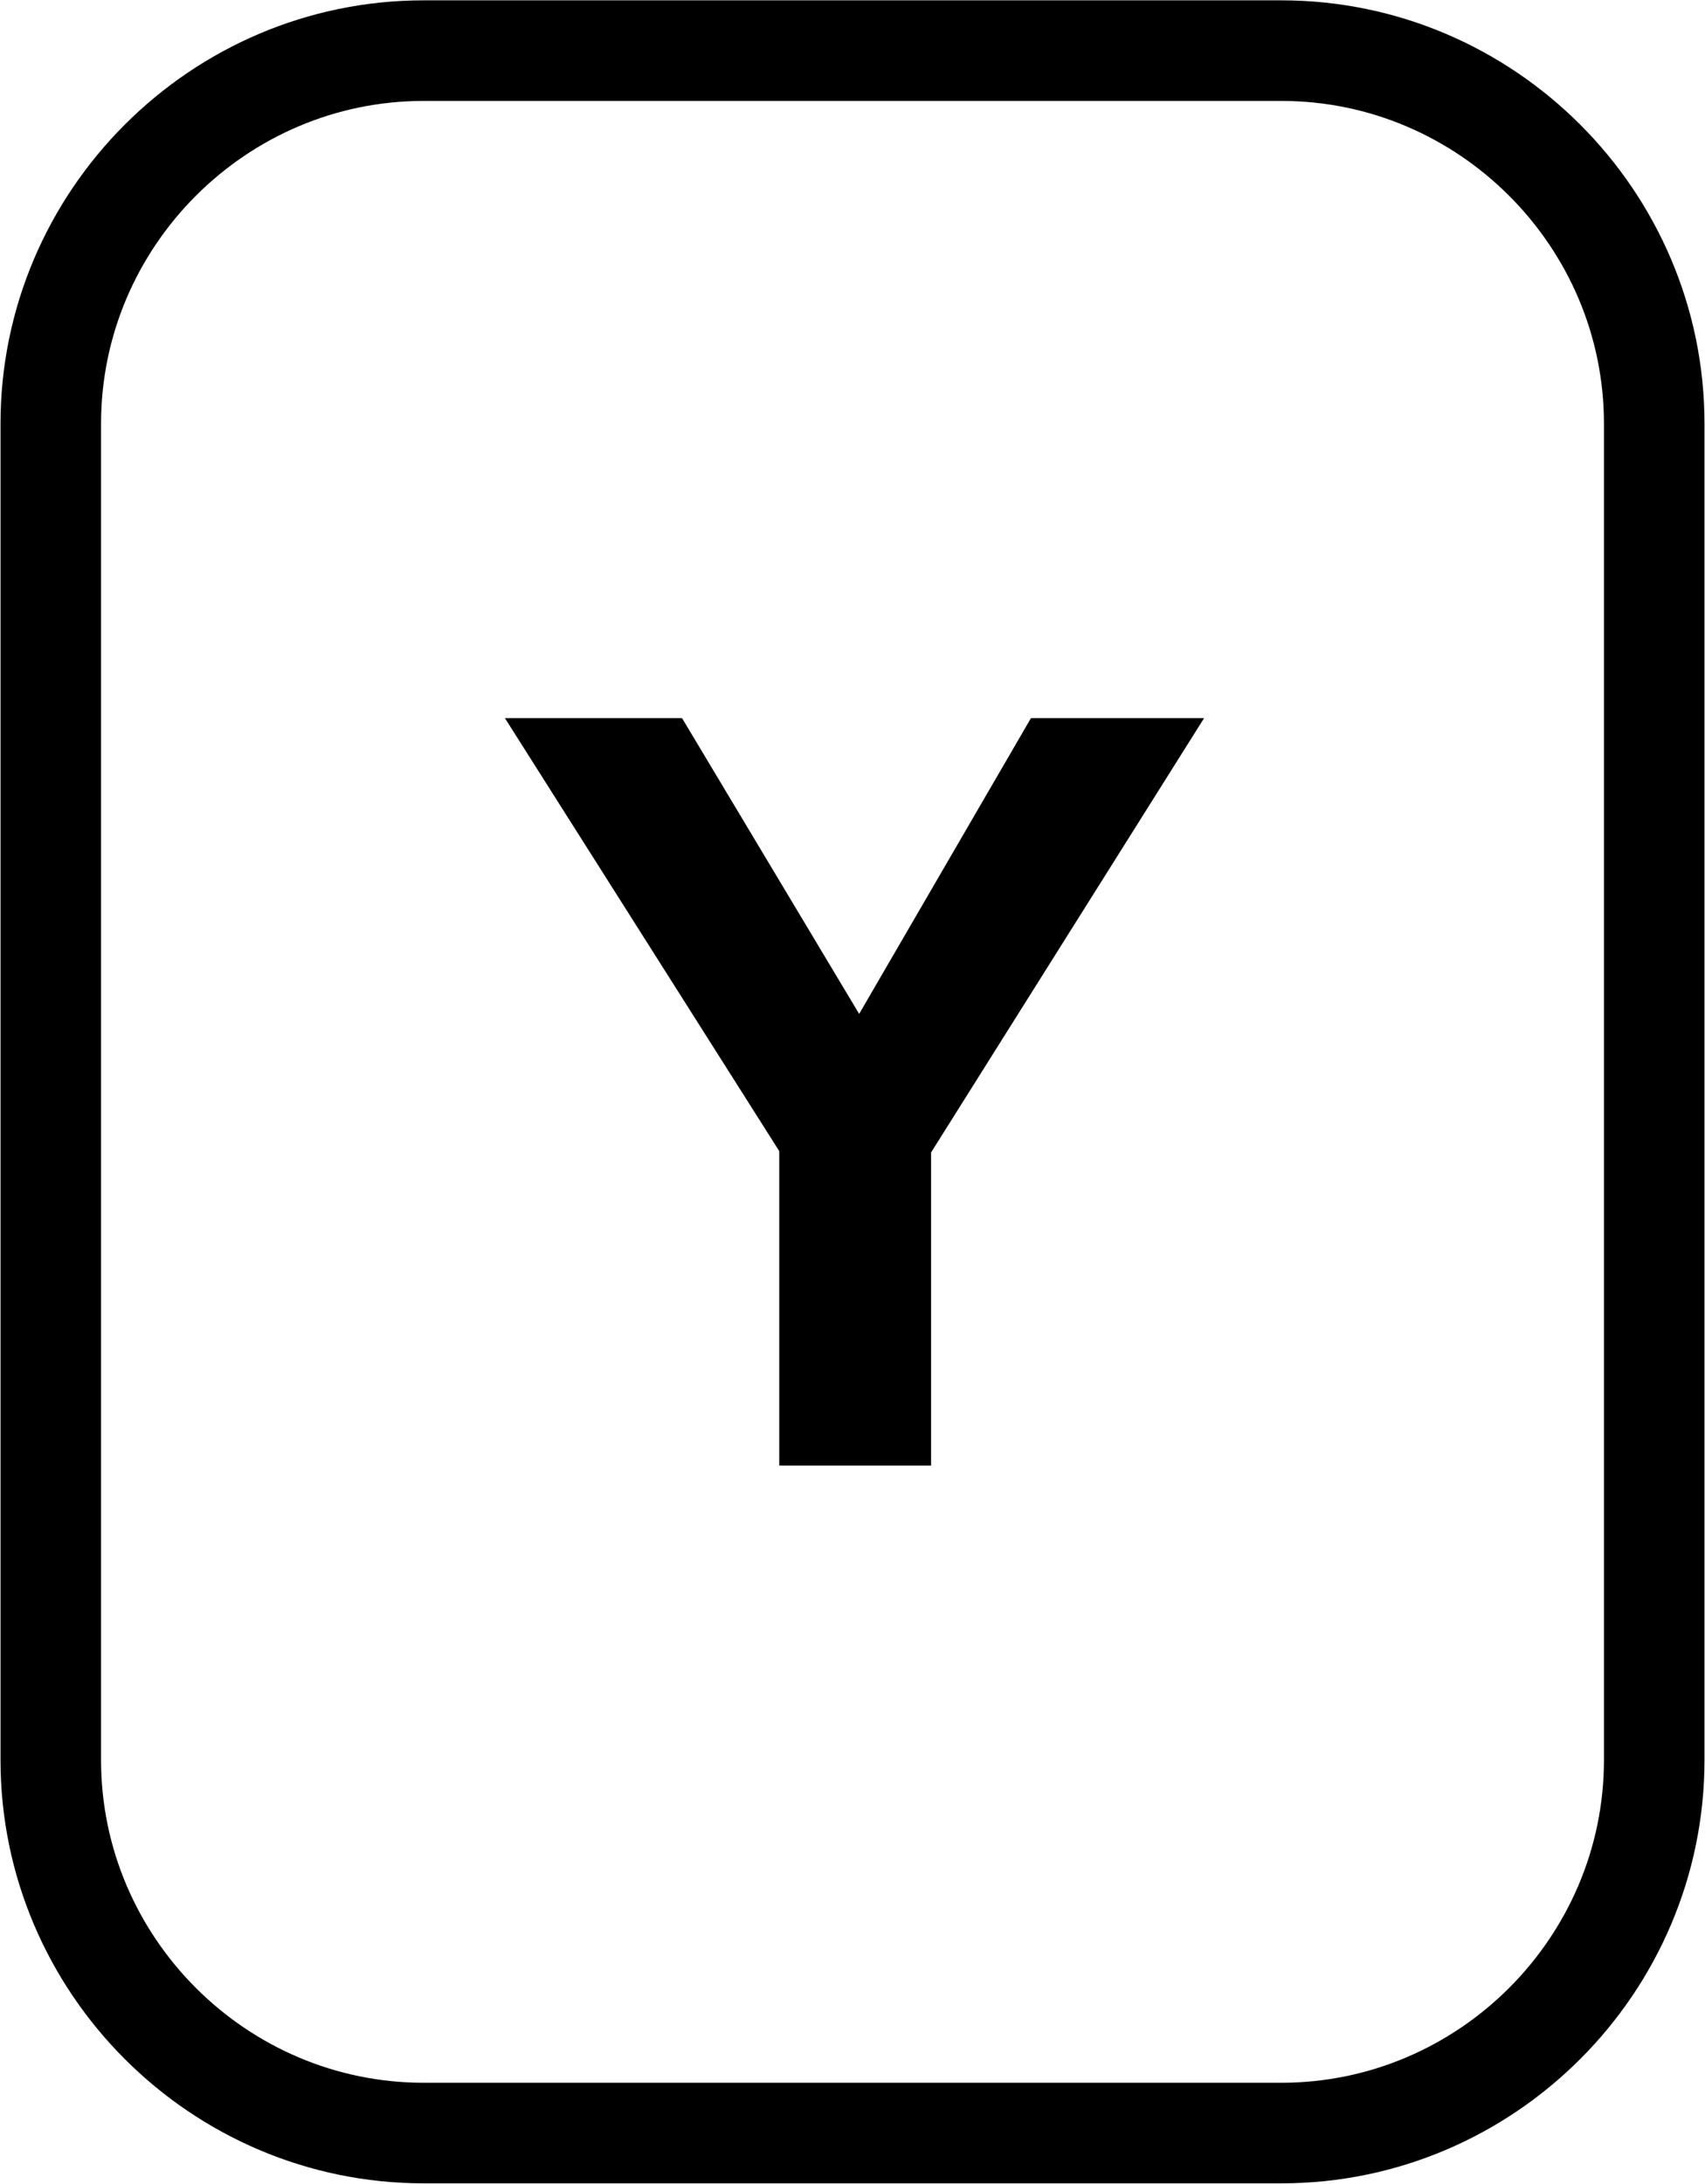 <?xml version="1.0" encoding="UTF-8"?>
<!DOCTYPE svg PUBLIC "-//W3C//DTD SVG 1.1//EN" "http://www.w3.org/Graphics/SVG/1.1/DTD/svg11.dtd">
<!-- Creator: CorelDRAW X8 -->
<svg xmlns="http://www.w3.org/2000/svg" xml:space="preserve" width="3.533in" height="4.523in" version="1.1" style="shape-rendering:geometricPrecision; text-rendering:geometricPrecision; image-rendering:optimizeQuality; fill-rule:evenodd; clip-rule:evenodd"
viewBox="0 0 1280 1639"
 xmlns:xlink="http://www.w3.org/1999/xlink">
 <defs>
  <style type="text/css">
   <![CDATA[
    .str0 {stroke:black;stroke-width:75.496}
    .fil1 {fill:none}
    .fil0 {fill:black;fill-rule:nonzero}
   ]]>
  </style>
 </defs>
 <g id="Layer_x0020_1">
  <polygon class="fil0" points="585,1100 585,864 379,539 512,539 645,761 774,539 904,539 699,865 699,1100 "/>
  <path class="fil1 str0" d="M318 38l644 0c154,0 280,126 280,280l0 1003c0,154 -126,280 -280,280l-644 0c-154,0 -280,-126 -280,-280l0 -1003c0,-154 126,-280 280,-280z"/>
 </g>
</svg>
